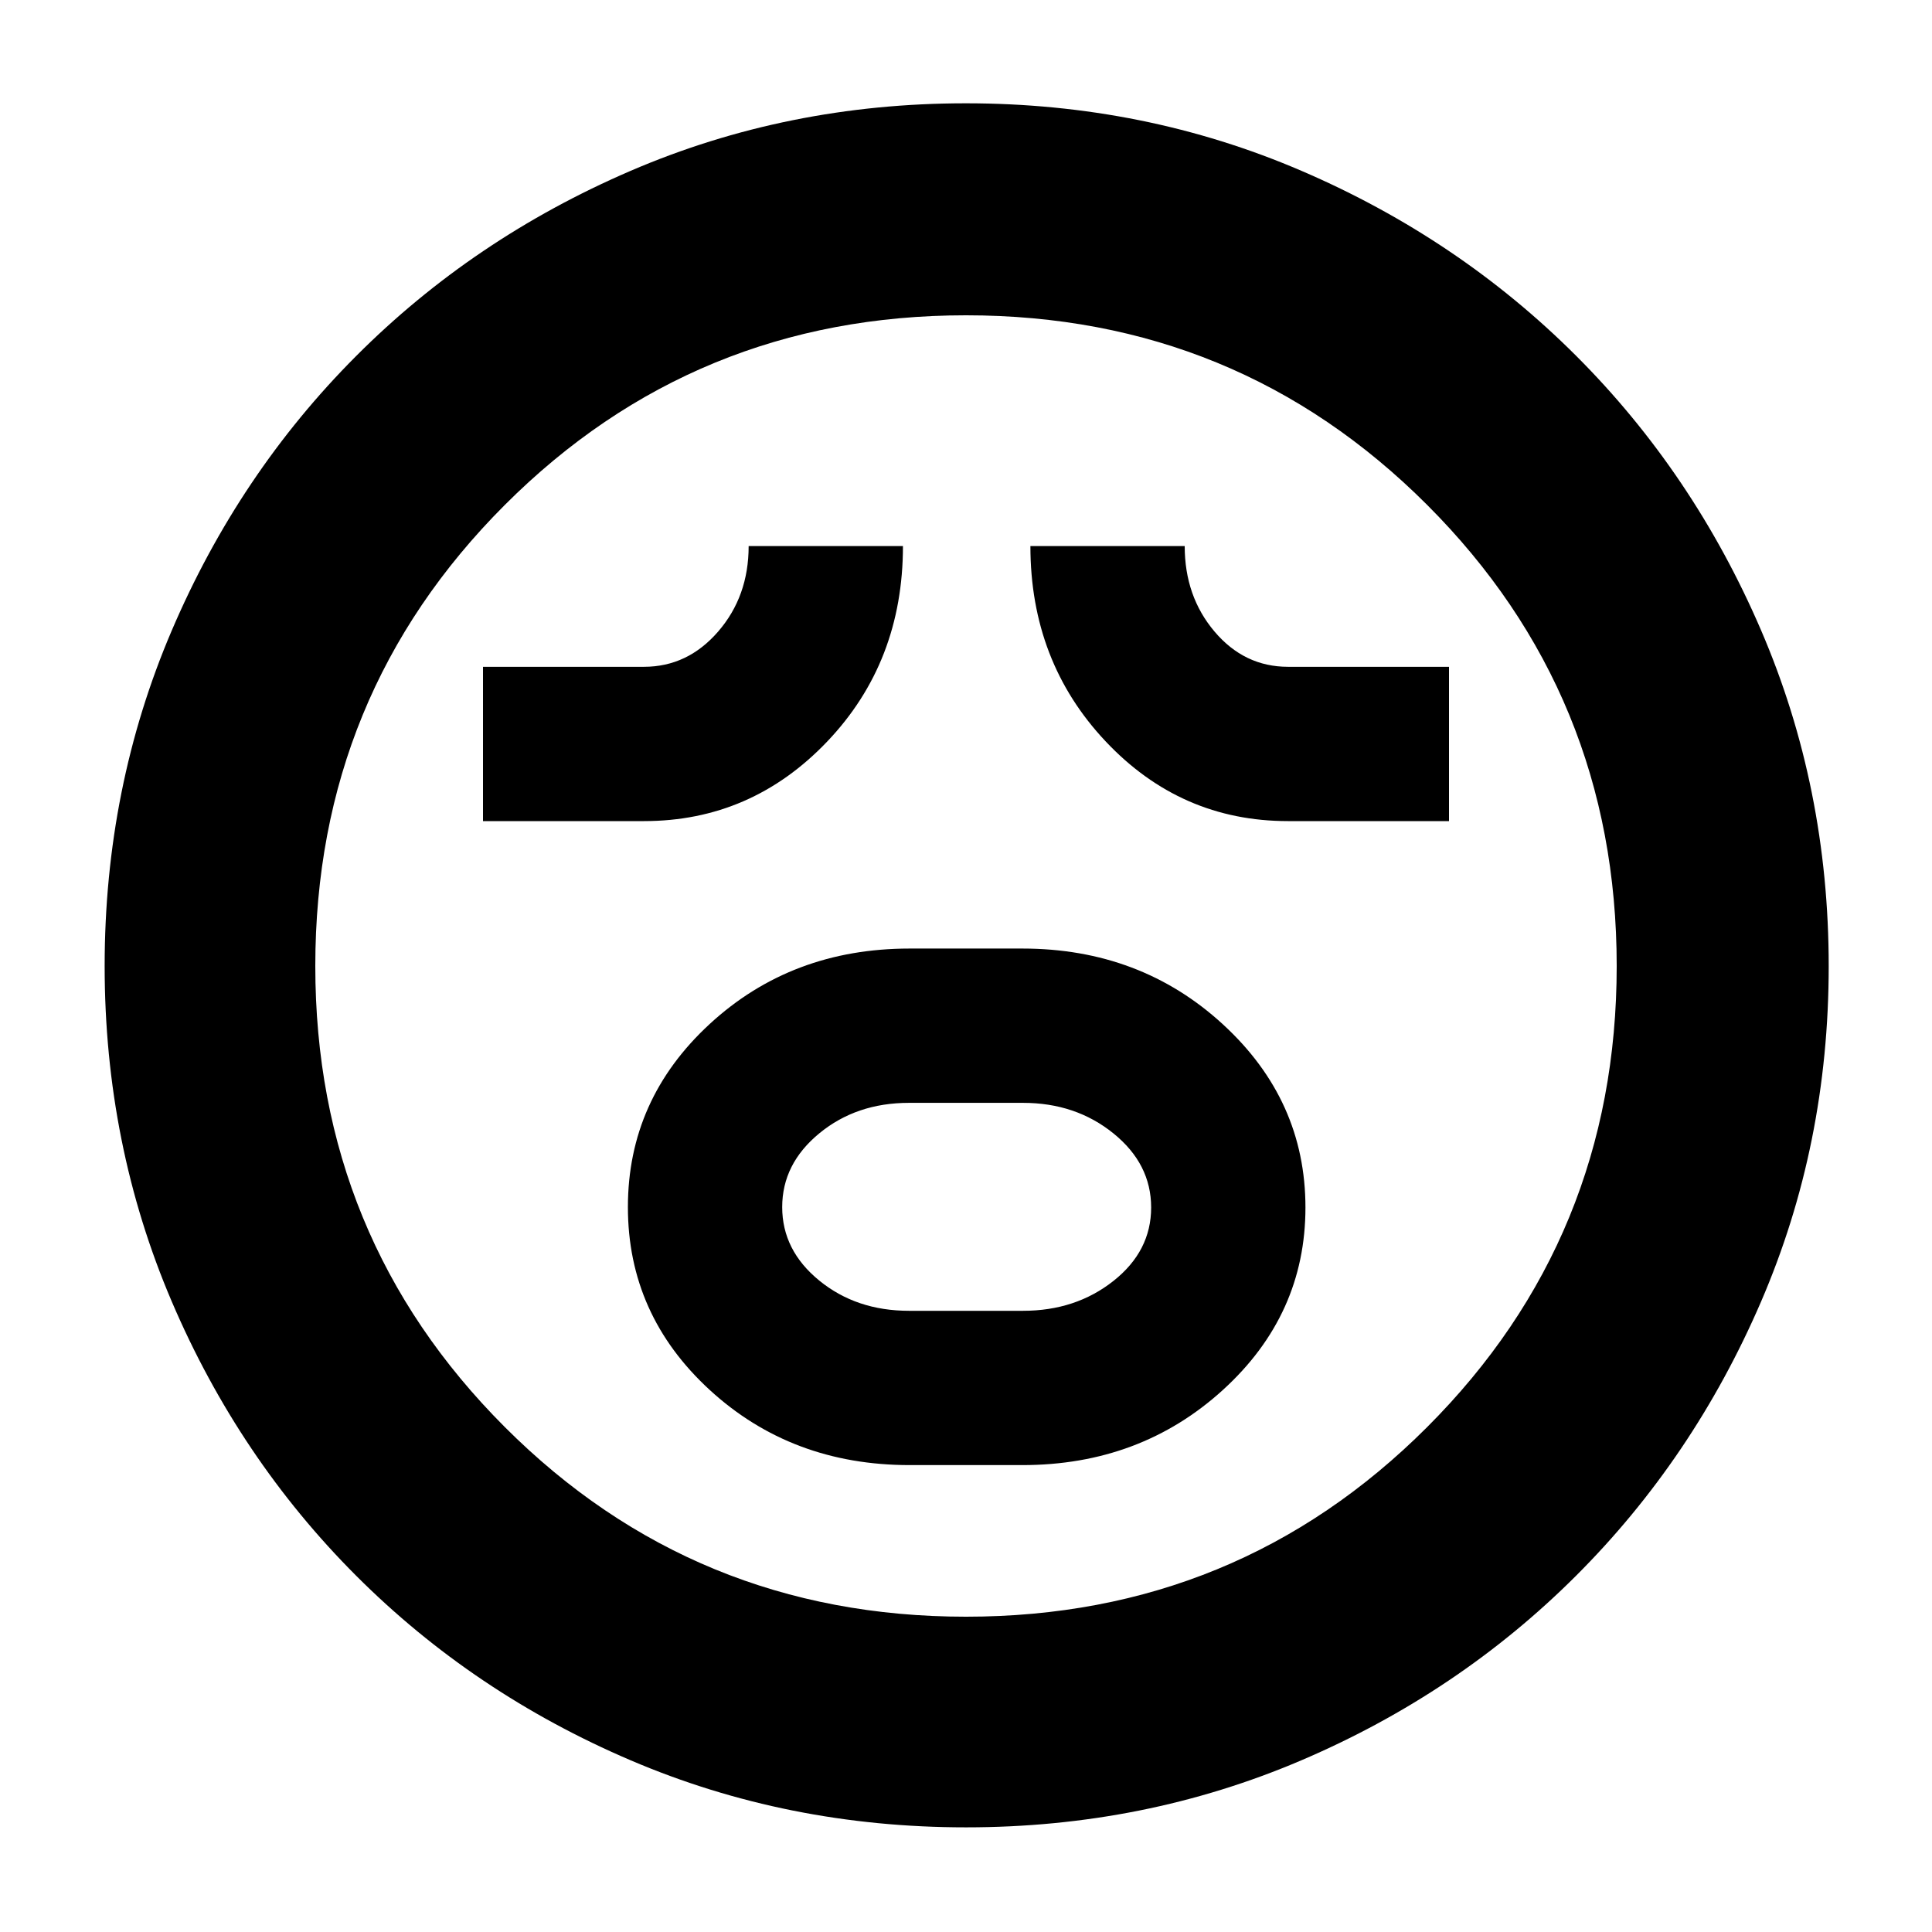 <svg xmlns="http://www.w3.org/2000/svg" height="40" viewBox="0 -960 960 960" width="40"><path d="M452-232h56q58.61 0 99.64-37.33 41.03-37.34 41.03-90.67t-41-91q-41-37.67-99.67-37.67h-56q-58.67 0-99.33 37.47-40.67 37.47-40.67 91t40.67 90.87Q393.33-232 452-232Zm-.32-76.67q-26.18 0-44.6-15.03-18.41-15.03-18.41-36.5t18.41-36.63Q425.5-412 451.68-412h56.64q26.18 0 44.93 15.17Q572-381.67 572-360q0 21.67-18.75 36.5-18.75 14.83-44.93 14.83h-56.64ZM240-552h80q53.33 0 91-39.5t37.67-97.17H372q0 25-15.17 42.5-15.16 17.5-36.83 17.5h-80V-552Zm400 0h80v-76.67h-80q-21.67 0-36.5-17.5-14.83-17.5-14.83-42.5H512q0 57.34 37.33 97Q586.67-552 640-552ZM480.01-52q-88.68 0-166.68-33.33-78-33.34-136.33-91.67-58.33-58.33-91.67-136.32Q52-391.32 52-479.99q0-88.68 33.33-166.68 33.34-78 91.57-136.36 58.22-58.37 136.26-92 78.04-33.64 166.78-33.64 88.73 0 166.81 33.58 78.07 33.58 136.39 91.86 58.32 58.28 91.92 136.39 33.61 78.11 33.61 166.92 0 88.77-33.64 166.76-33.63 77.99-92 136.24-58.36 58.25-136.35 91.59Q568.68-52 480.01-52ZM480-480Zm0 323.33q134.92 0 229.13-94.2 94.2-94.21 94.2-229.13 0-134.92-94.2-229.13-94.21-94.2-229.13-94.2-134.92 0-229.13 94.2-94.2 94.21-94.2 229.13 0 134.92 94.2 229.13 94.21 94.2 229.13 94.2Z"/></svg>